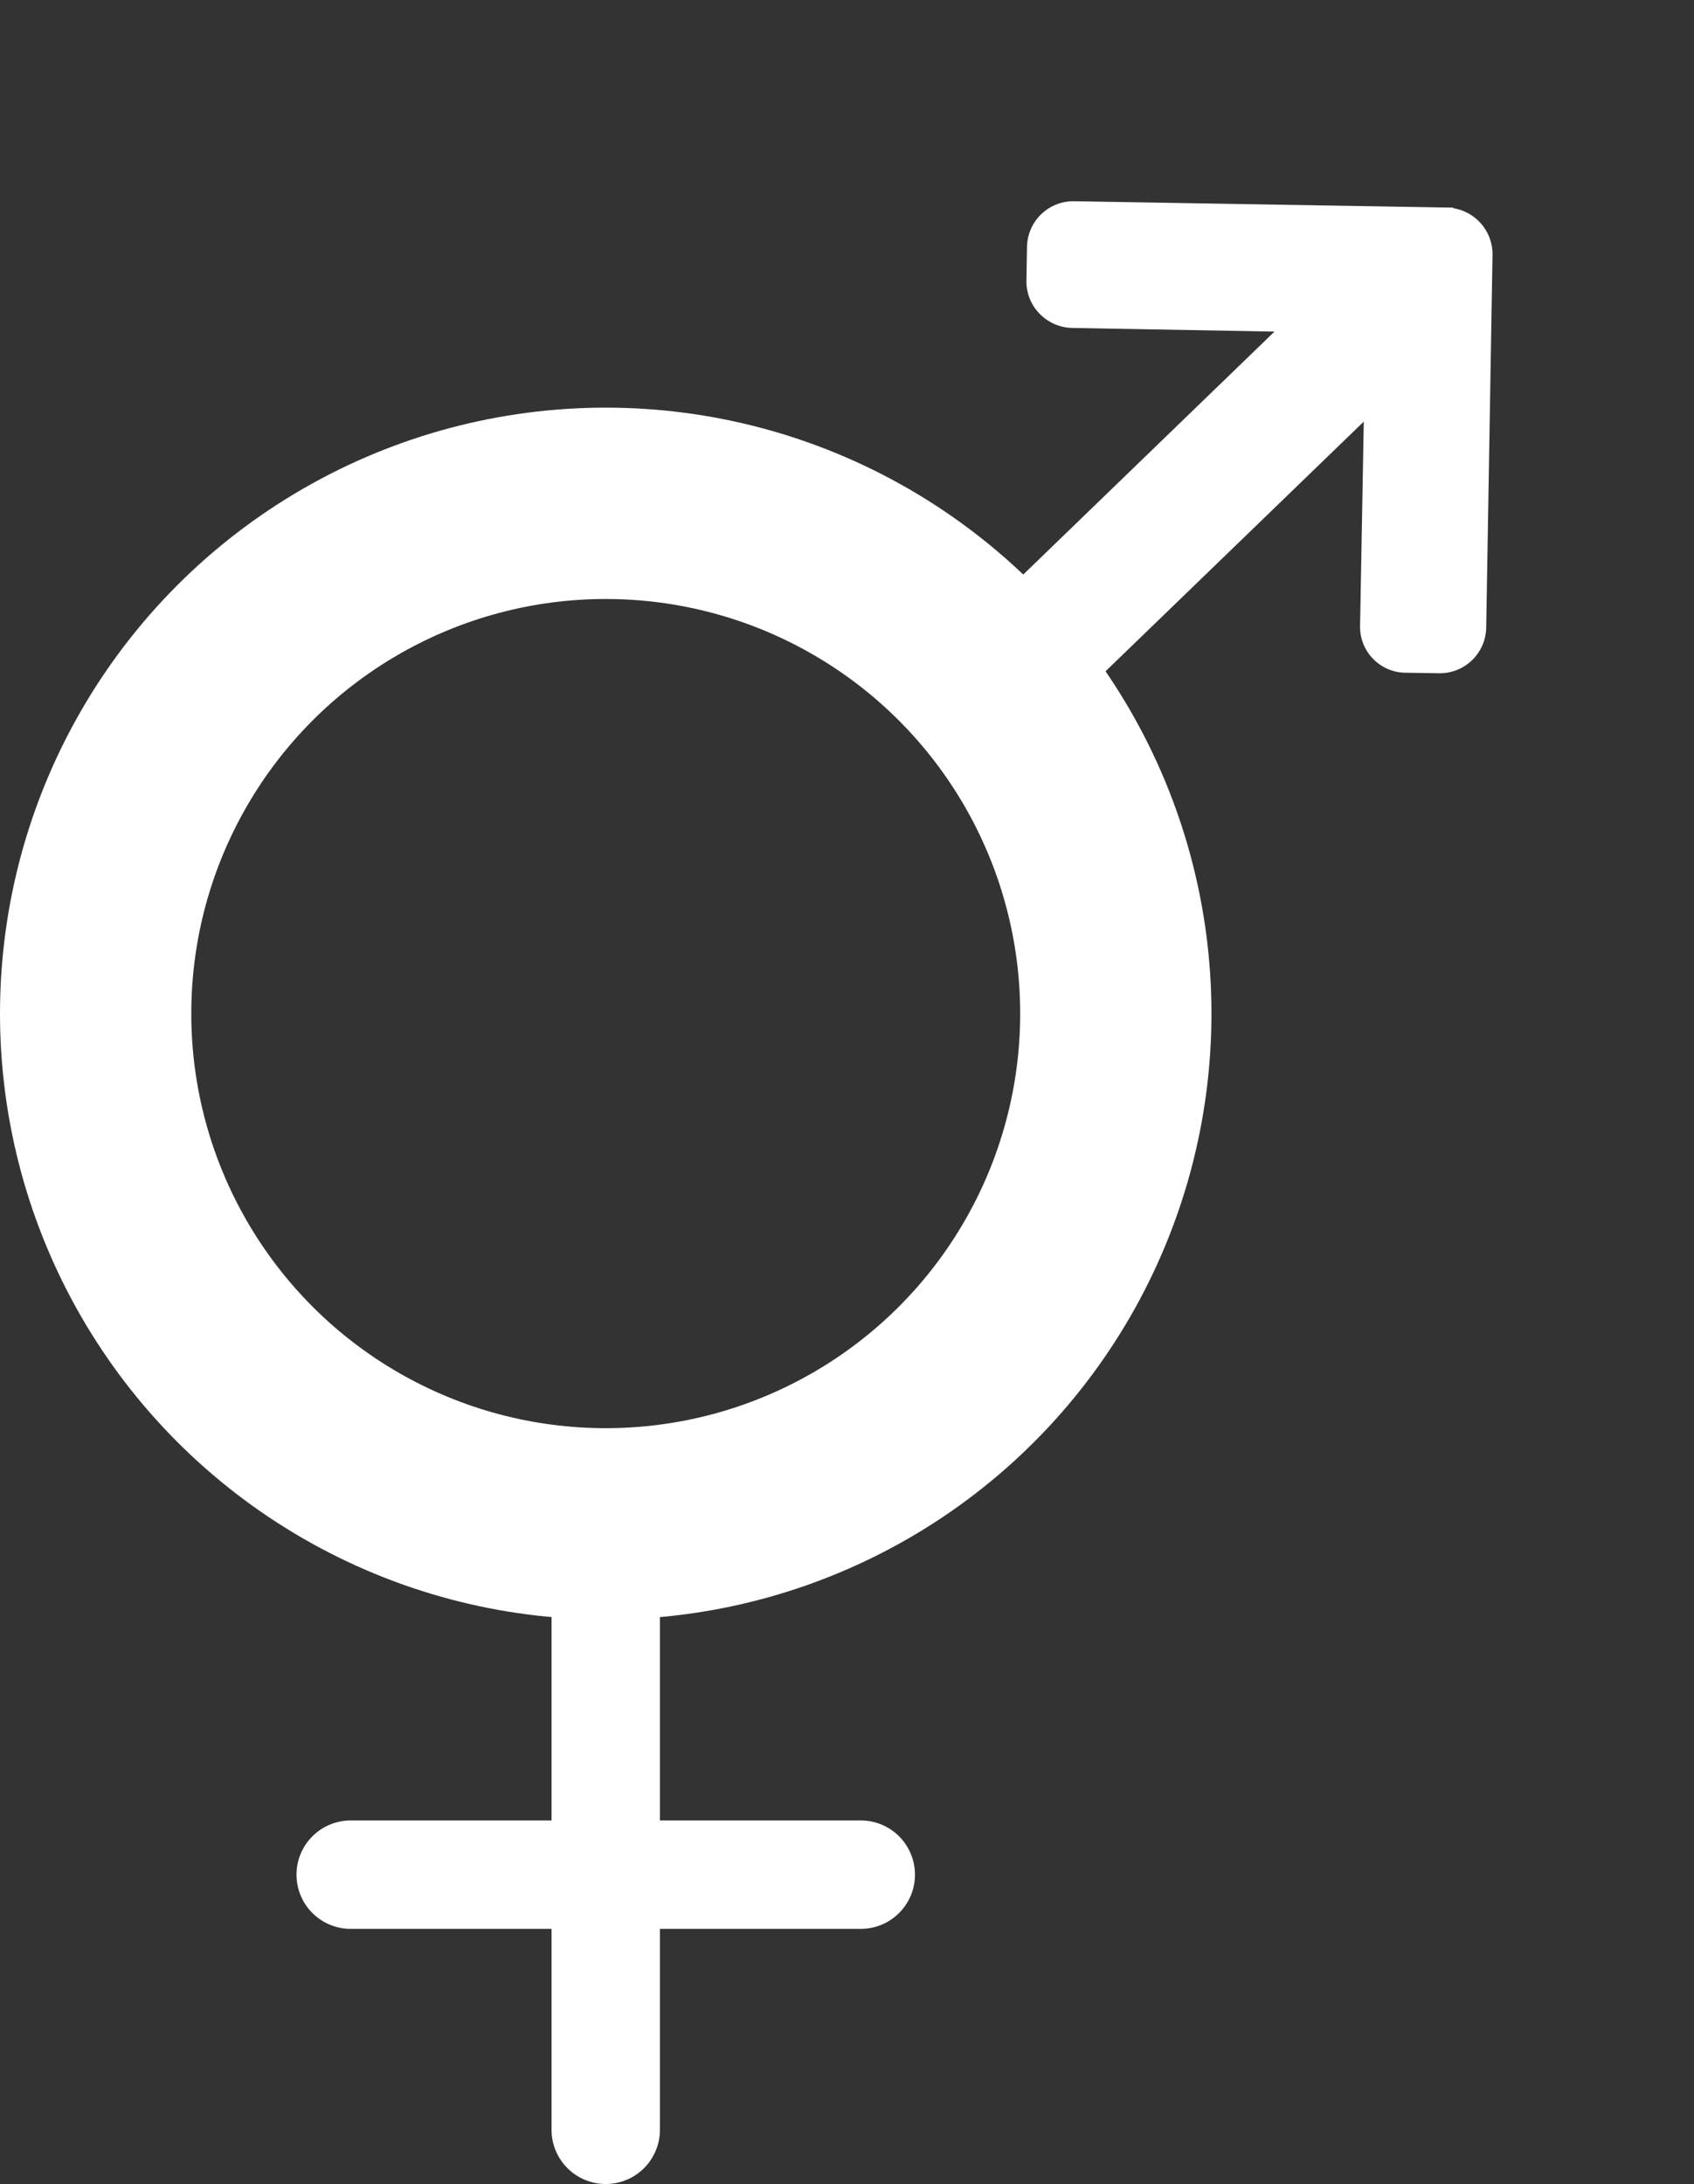 <svg xmlns="http://www.w3.org/2000/svg" width="26.568" height="34.241" viewBox="0 0 26.568 34.241"><rect x="0" y="0" width="26.568" height="34.241" fill="#333333" stroke="none"/><defs><style>.a,.c,.e{fill:none;}.a,.b,.c{stroke:#fff;}.a{stroke-width:3px;}.b{fill:#fff;stroke-width:0.2px;}.c{stroke-linecap:round;stroke-width:1.7px;}.d{stroke:none;}</style></defs><g transform="translate(-1667 -775.609)"><g transform="translate(57)"><g class="a" transform="translate(1610 782)"><circle class="d" cx="9.5" cy="9.5" r="9.5"/><circle class="e" cx="9.5" cy="9.5" r="8"/></g><g transform="matrix(0.719, -0.695, 0.695, 0.719, 1592.855, 753.96)"><g transform="translate(0 41.346)"><path class="b" d="M11.265,45.663,7.13,41.529a.628.628,0,0,0-.886,0l-.375.375a.622.622,0,0,0-.183.443.634.634,0,0,0,.183.448l2.412,2.417H.618A.611.611,0,0,0,0,45.829v.531A.635.635,0,0,0,.618,47h7.69L5.869,49.433a.62.62,0,0,0,0,.88l.375.374a.628.628,0,0,0,.886,0l4.134-4.134a.632.632,0,0,0,0-.889Z" transform="translate(0 -41.346)"/></g></g></g><g transform="translate(114.5 -9.5)"><line class="c" y2="8" transform="translate(1562 810.5)"/><line class="c" y2="8" transform="translate(1566 814.5) rotate(90)"/></g></g></svg>